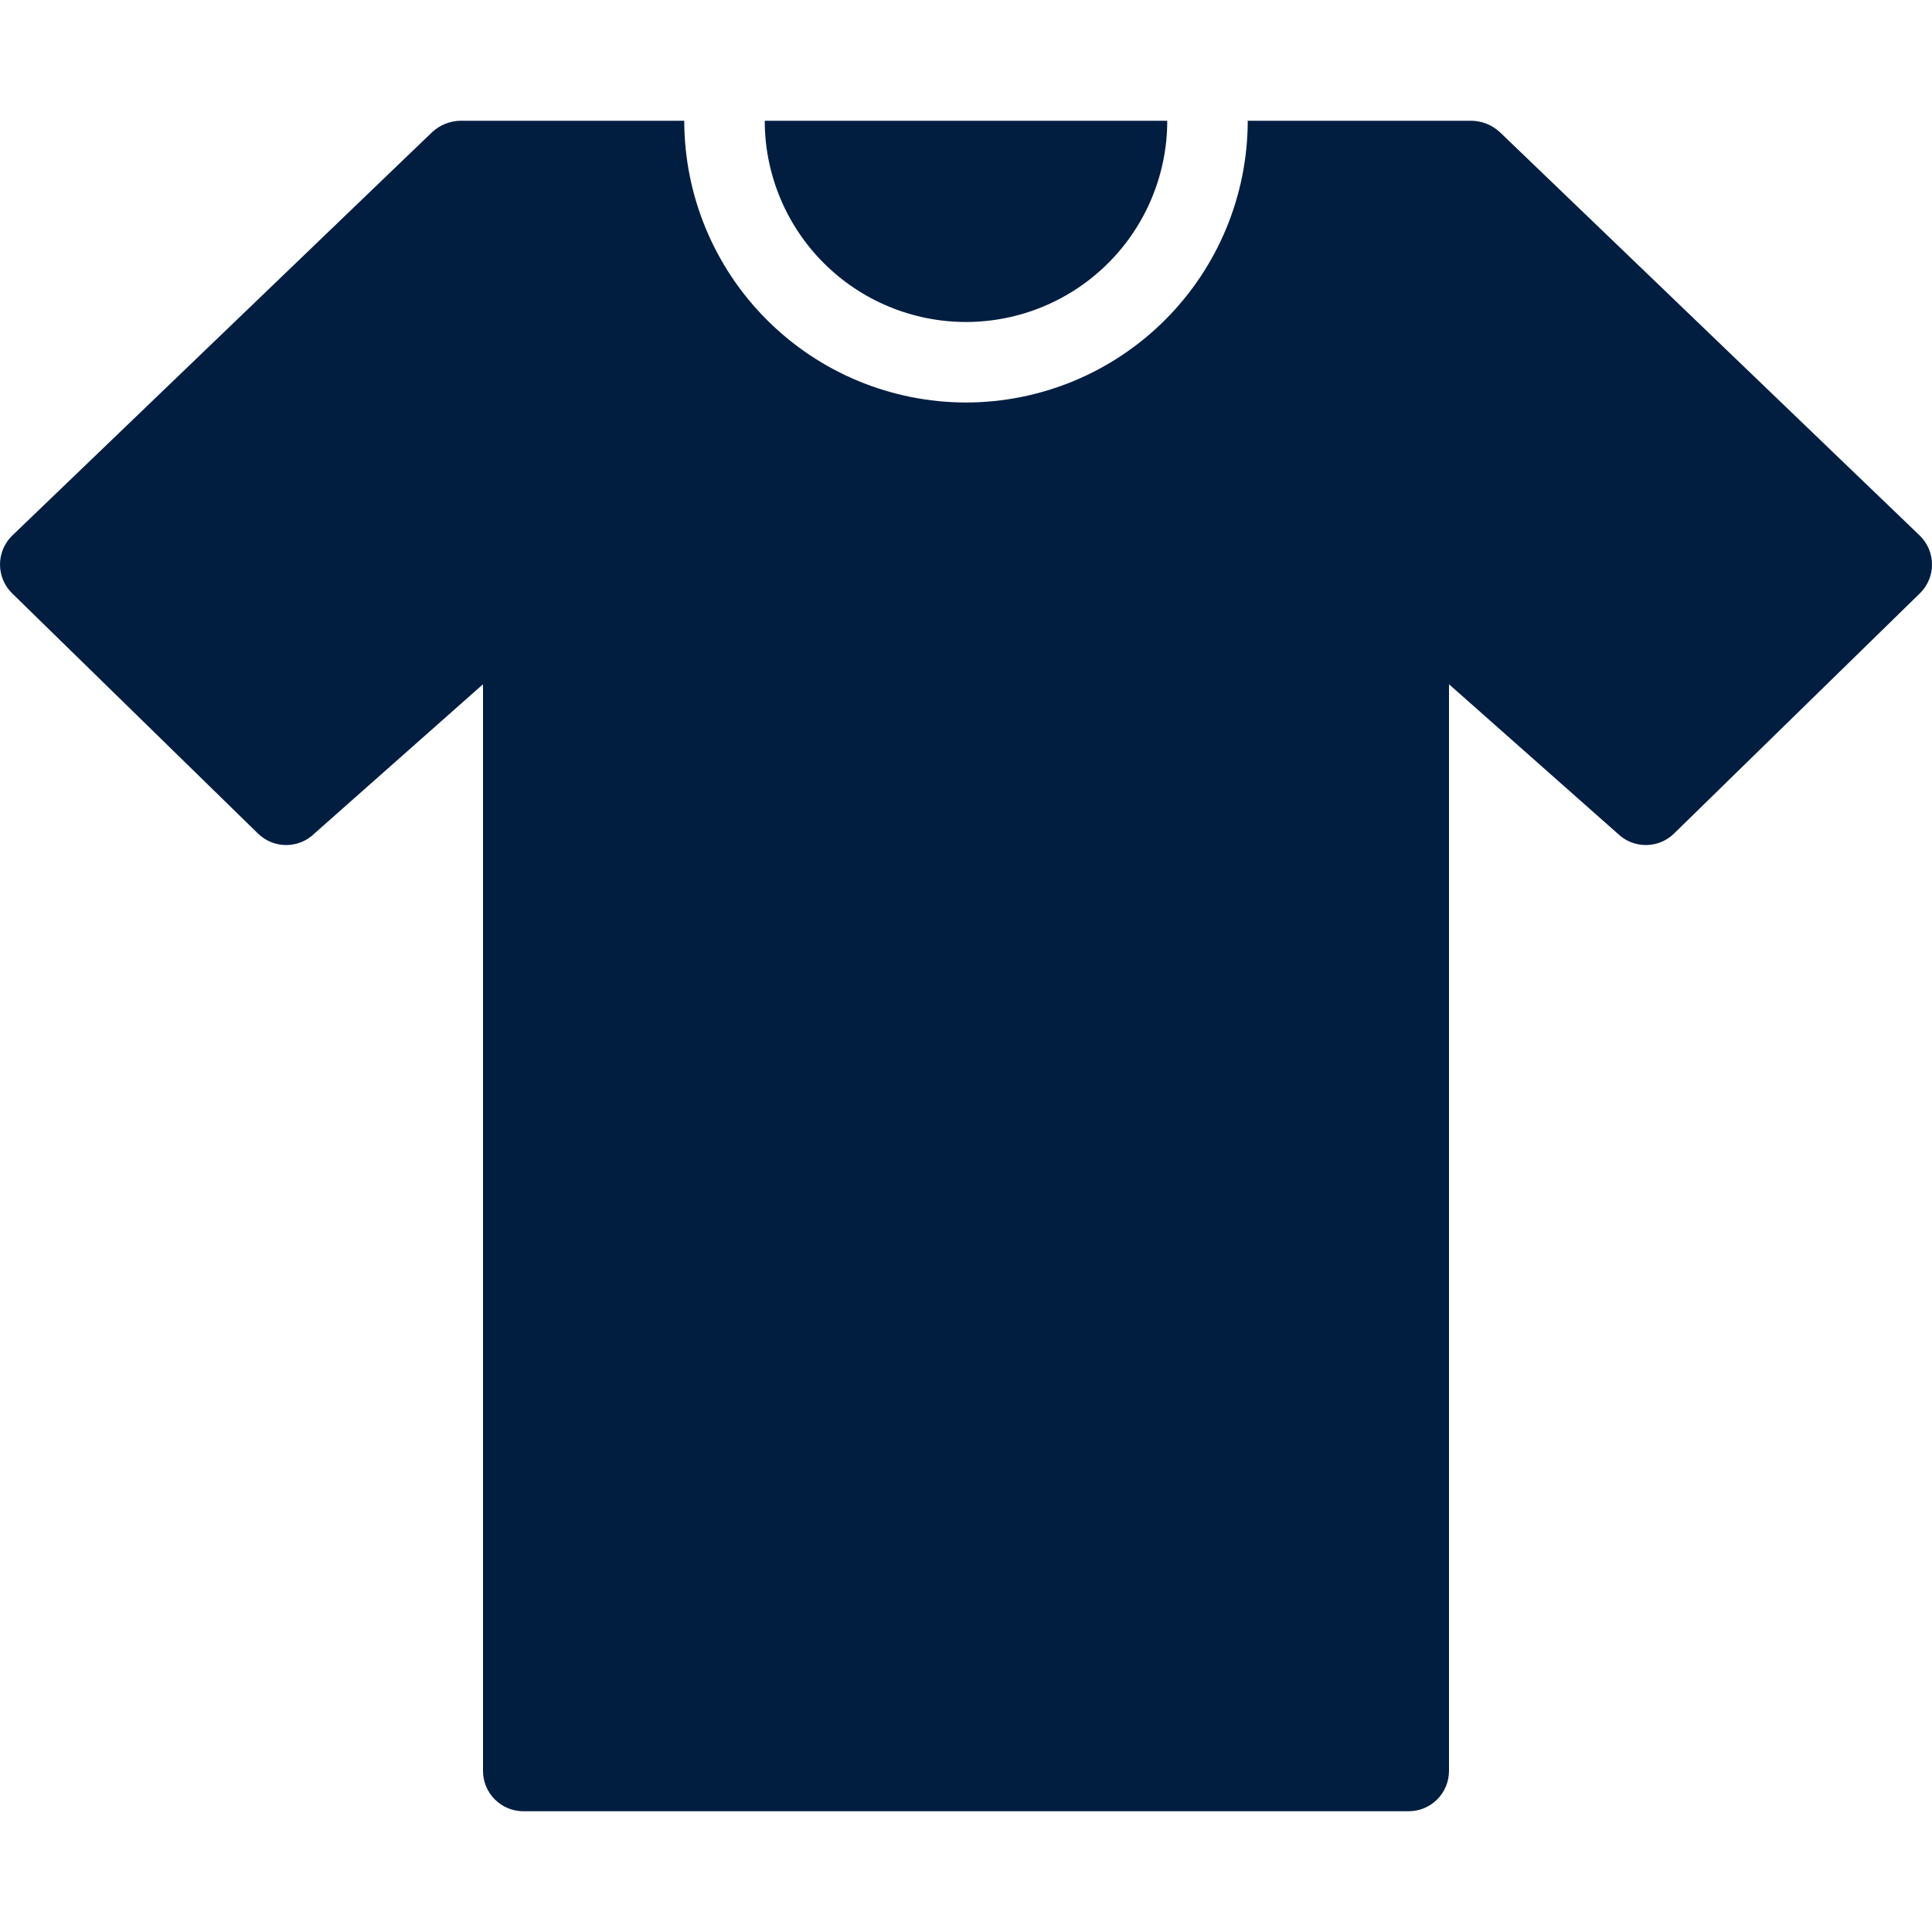 <svg width="48" height="48" viewBox="0 0 48 48" fill="none" xmlns="http://www.w3.org/2000/svg">
<g clip-path="url(#clip0_74_782)">
<path d="M24 8C25.326 7.999 26.597 7.473 27.535 6.535C28.473 5.597 29 4.326 29 3H19C19 4.326 19.527 5.597 20.465 6.535C21.403 7.473 22.674 7.999 24 8V8Z" fill="#011E41"/>
<path d="M47.7 13.31L38.01 4L37.26 3.28C37.069 3.104 36.82 3.004 36.56 3H31C30.998 4.856 30.26 6.635 28.947 7.947C27.635 9.26 25.856 9.998 24 10C22.144 9.998 20.365 9.26 19.053 7.947C17.74 6.635 17.002 4.856 17 3L11.44 3C11.18 3.004 10.931 3.104 10.74 3.28L9.99 4L0.3 13.31C0.205 13.403 0.13 13.514 0.078 13.637C0.027 13.76 0 13.892 0 14.025C0 14.158 0.027 14.29 0.078 14.413C0.13 14.536 0.205 14.647 0.3 14.74L6.41 20.71C6.597 20.893 6.848 20.995 7.11 20.995C7.372 20.995 7.623 20.893 7.81 20.71L12 17V44C12.001 44.265 12.106 44.519 12.294 44.706C12.481 44.894 12.735 44.999 13 45H35C35.265 44.999 35.519 44.894 35.706 44.706C35.894 44.519 35.999 44.265 36 44V17L40.19 20.71C40.377 20.893 40.628 20.995 40.89 20.995C41.152 20.995 41.403 20.893 41.59 20.71L47.7 14.74C47.795 14.647 47.87 14.536 47.922 14.413C47.974 14.29 48 14.158 48 14.025C48 13.892 47.974 13.76 47.922 13.637C47.87 13.514 47.795 13.403 47.7 13.31V13.31Z" fill="#011E41"/>
</g>
<defs>
<clipPath id="clip0_74_782">
<rect width="48" height="48" fill="white"/>
</clipPath>
</defs>
</svg>
